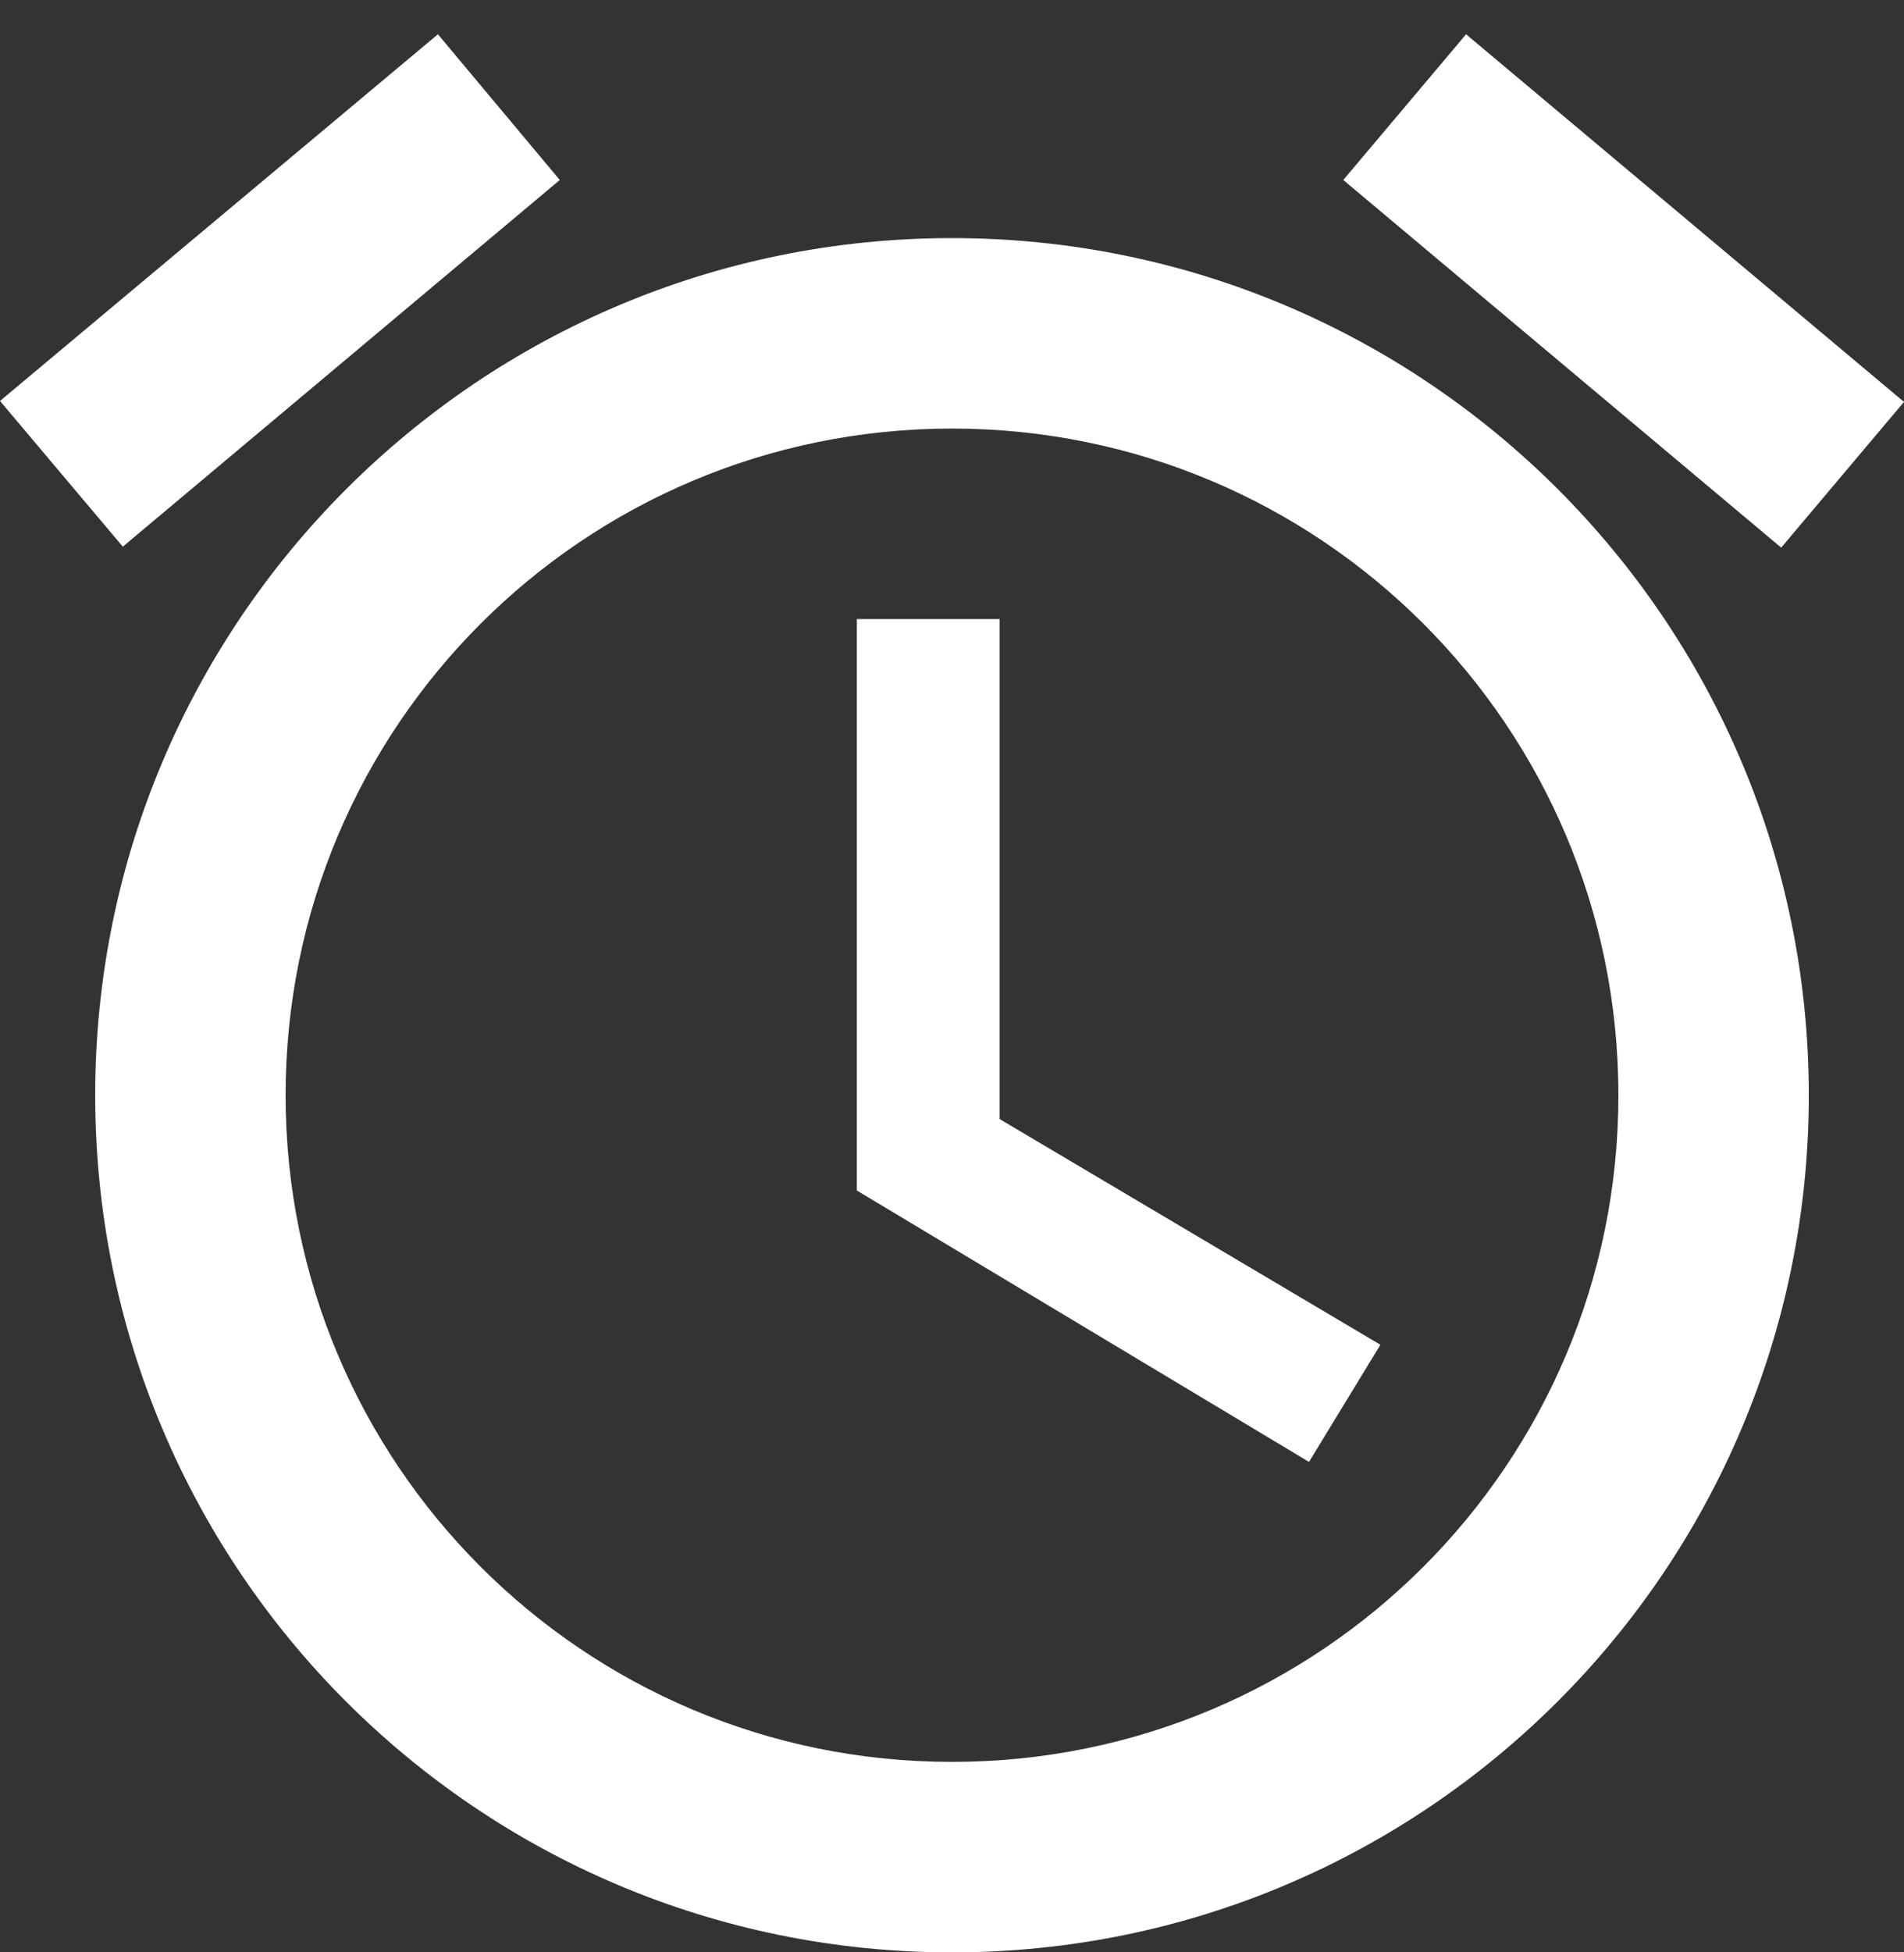 <?xml version="1.0" encoding="UTF-8" standalone="no"?>
<svg width="40px" height="41px" viewBox="0 0 40 41" version="1.1" xmlns="http://www.w3.org/2000/svg" xmlns:xlink="http://www.w3.org/1999/xlink">
    <rect x="0" y="0" width="40" height="41" fill="#333333" stroke="none"/>
    <!-- Generator: Sketch 3.7.2 (28276) - http://www.bohemiancoding.com/sketch -->
    <title>model_normal</title>
    <desc>Created with Sketch.</desc>
    <defs></defs>
    <g id="Page-1" stroke="none" stroke-width="1" fill="none" fill-rule="evenodd">
        <g id="clock-left" transform="translate(-84, -256)">
            <g id="model_normal" transform="translate(80, 253)">
                <polygon id="Shape" points="0 0 48 0 48 48 0 48"></polygon>
                <path d="M44,11.44 L34.8,3.72 L32.22,6.78 L41.42,14.5 L44,11.44 L44,11.44 Z M15.76,6.78 L13.2,3.72 L4,11.42 L6.58,14.48 L15.76,6.78 L15.76,6.78 Z M25,16 L22,16 L22,28 L31.5,33.7 L33,31.24 L25,26.5 L25,16 L25,16 Z M24,8 C14.06,8 6,16.06 6,26 C6,35.94 14.04,44 24,44 C33.94,44 42,35.94 42,26 C42,16.06 33.94,8 24,8 L24,8 Z M24,40 C16.26,40 10,33.74 10,26 C10,18.26 16.26,12 24,12 C31.74,12 38,18.26 38,26 C38,33.74 31.74,40 24,40 L24,40 Z" id="Shape" fill="#FFFFFF"></path>
            </g>
        </g>
    </g>
</svg>